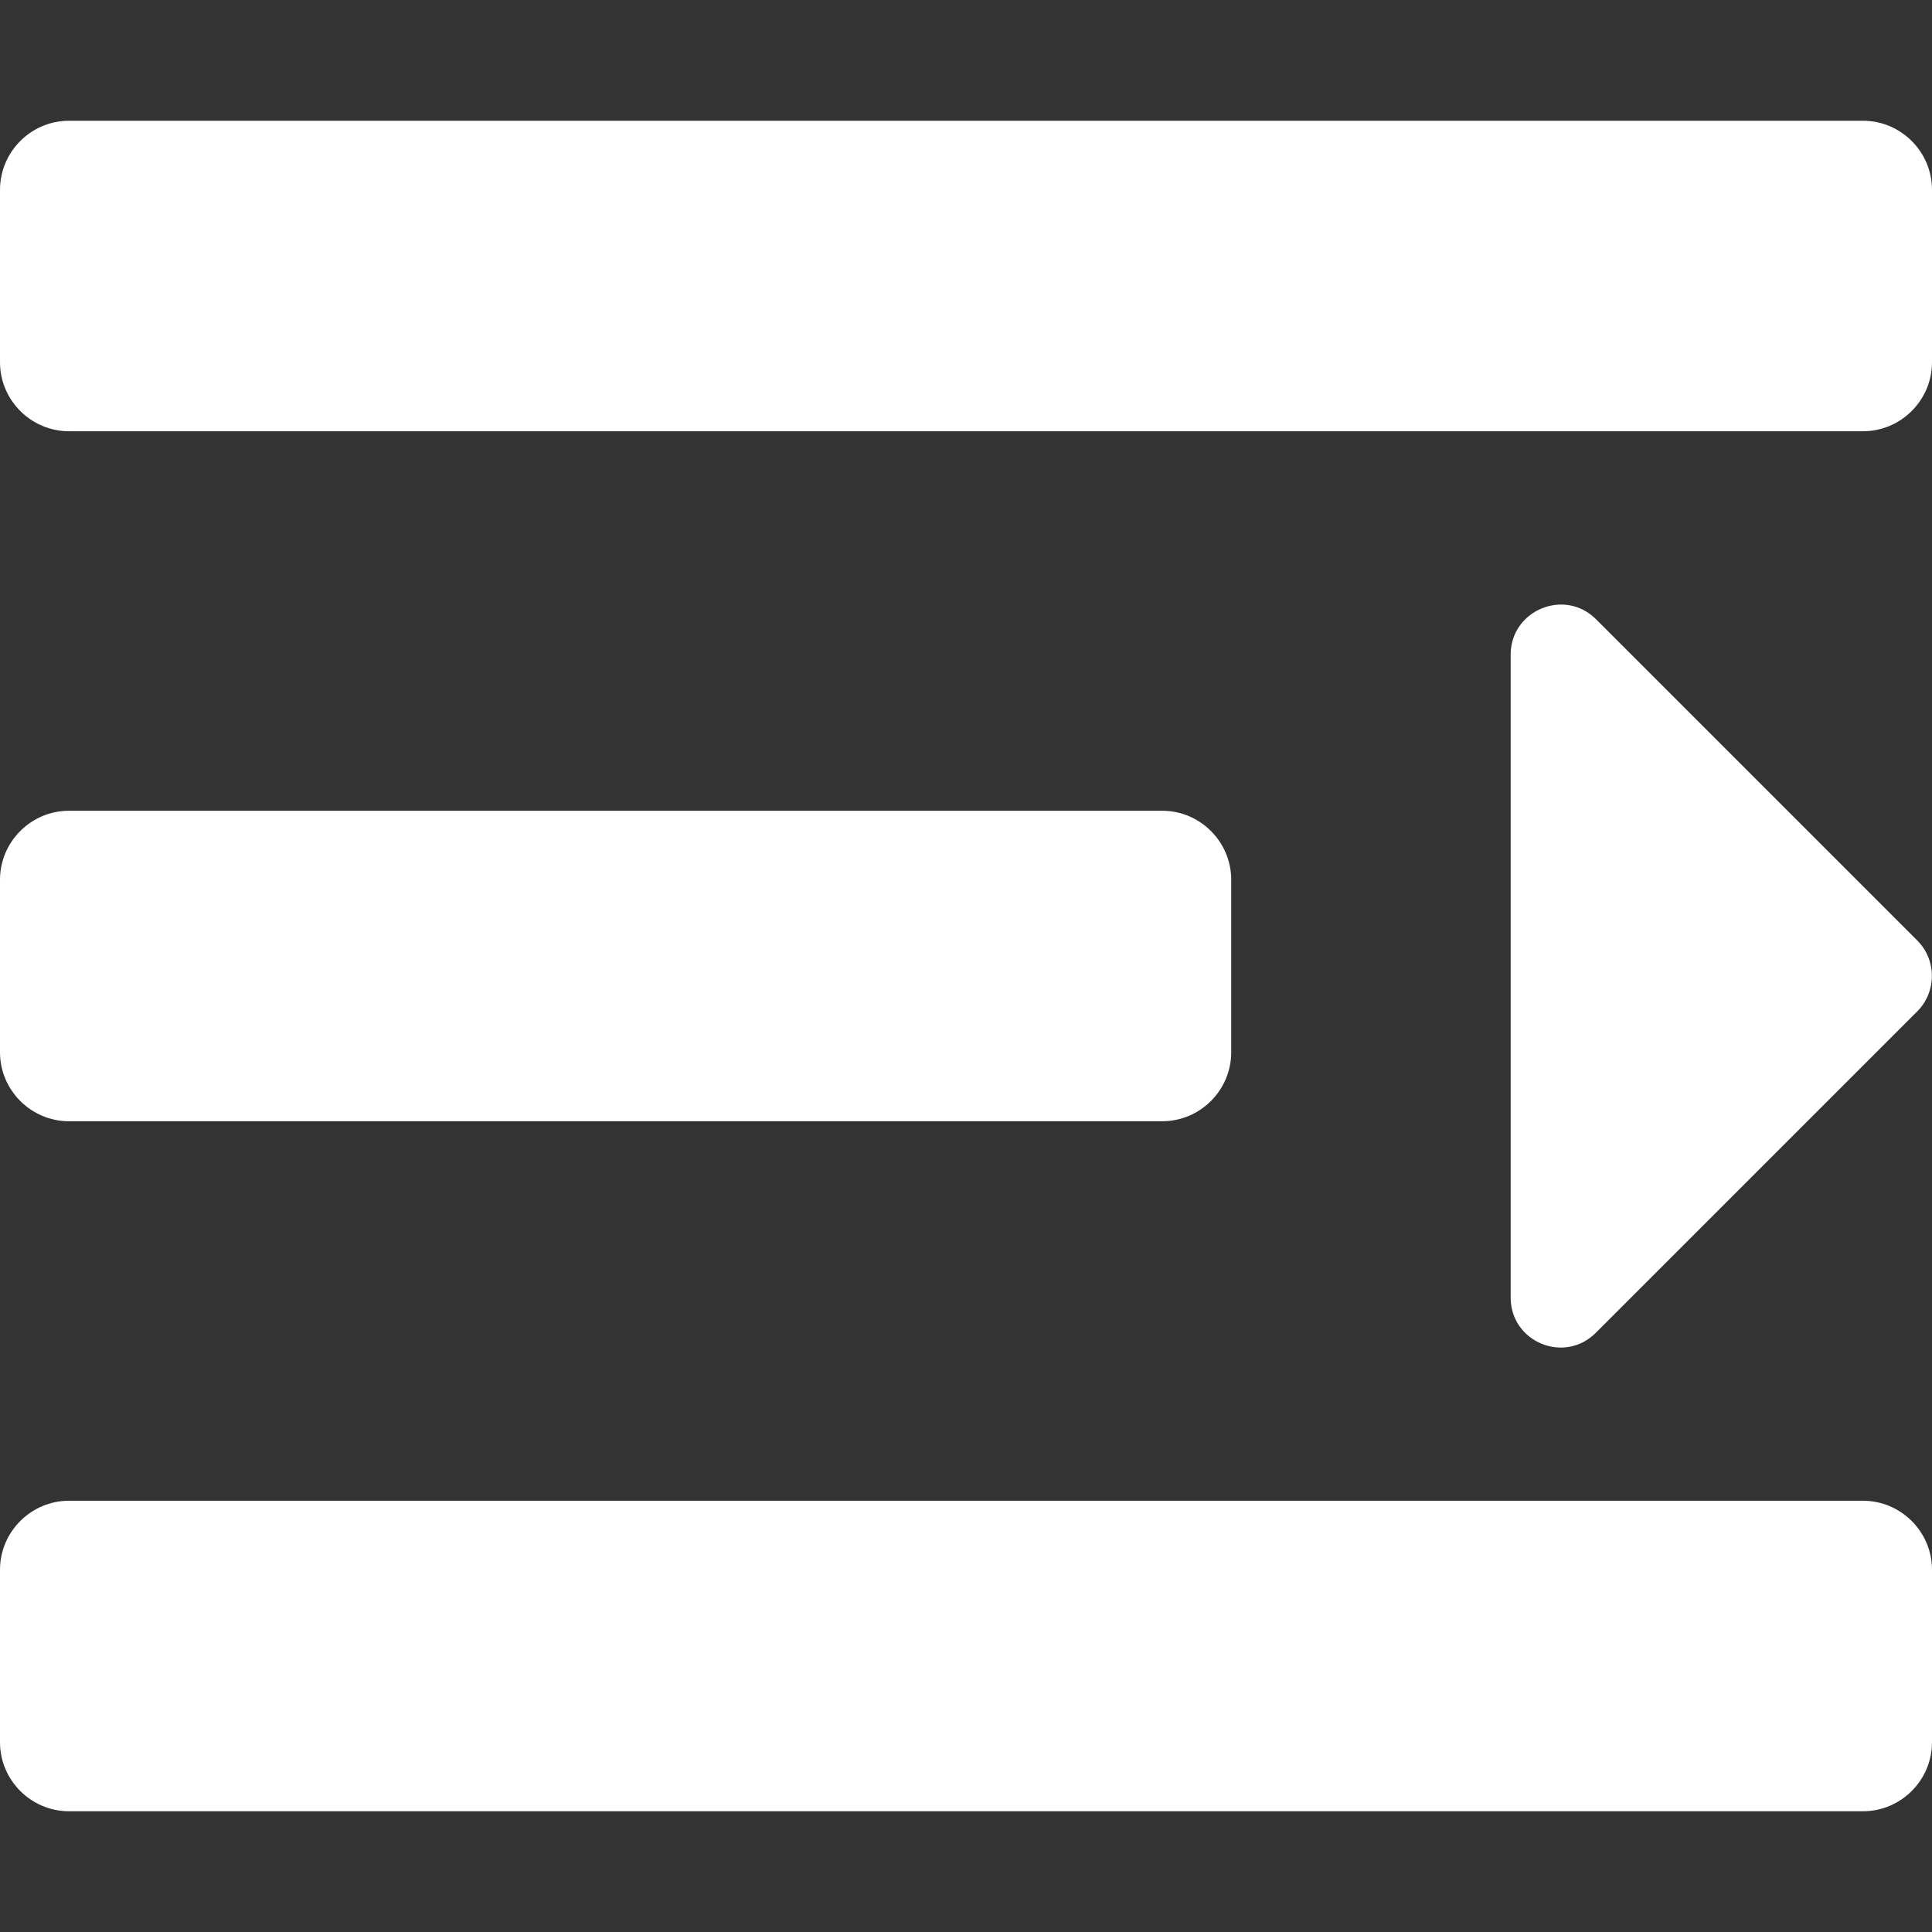 <?xml version="1.0" encoding="utf-8"?>
<!-- Generator: Adobe Illustrator 25.4.1, SVG Export Plug-In . SVG Version: 6.00 Build 0)  -->
<svg version="1.1" id="Layer_1" focusable="false" xmlns="http://www.w3.org/2000/svg" xmlns:xlink="http://www.w3.org/1999/xlink"
	 x="0px" y="0px" viewBox="0 0 448 448" style="enable-background:new 0 0 448 448;" xml:space="preserve">
<rect x="0" y="0" width="448" height="448" fill="#333333" stroke="none"/>
<style type="text/css">
	.st0{fill:#FFFFFF;}
</style>
<path class="st0" d="M432,348H16c-8.8,0-16,7.2-16,16v40c0,8.8,7.2,16,16,16h416c8.8,0,16-7.2,16-16v-40
	C448,355.2,440.8,348,432,348z M269.5,188H16c-8.8,0-16,7.2-16,16v40c0,8.8,7.2,16,16,16h253.5c8.8,0,16-7.2,16-16v-40
	C285.5,195.2,278.3,188,269.5,188z M432,28H16C7.2,28,0,35.2,0,44v40c0,8.8,7.2,16,16,16h416c8.8,0,16-7.2,16-16V44
	C448,35.2,440.8,28,432,28z"/>
<path class="st0" d="M350.3,300.9V151.8c0-10.3,12.5-15.5,19.8-8.2l74.5,74.5c4.5,4.5,4.5,11.9,0,16.4l-74.5,74.5
	C362.8,316.4,350.3,311.2,350.3,300.9z"/>
</svg>

